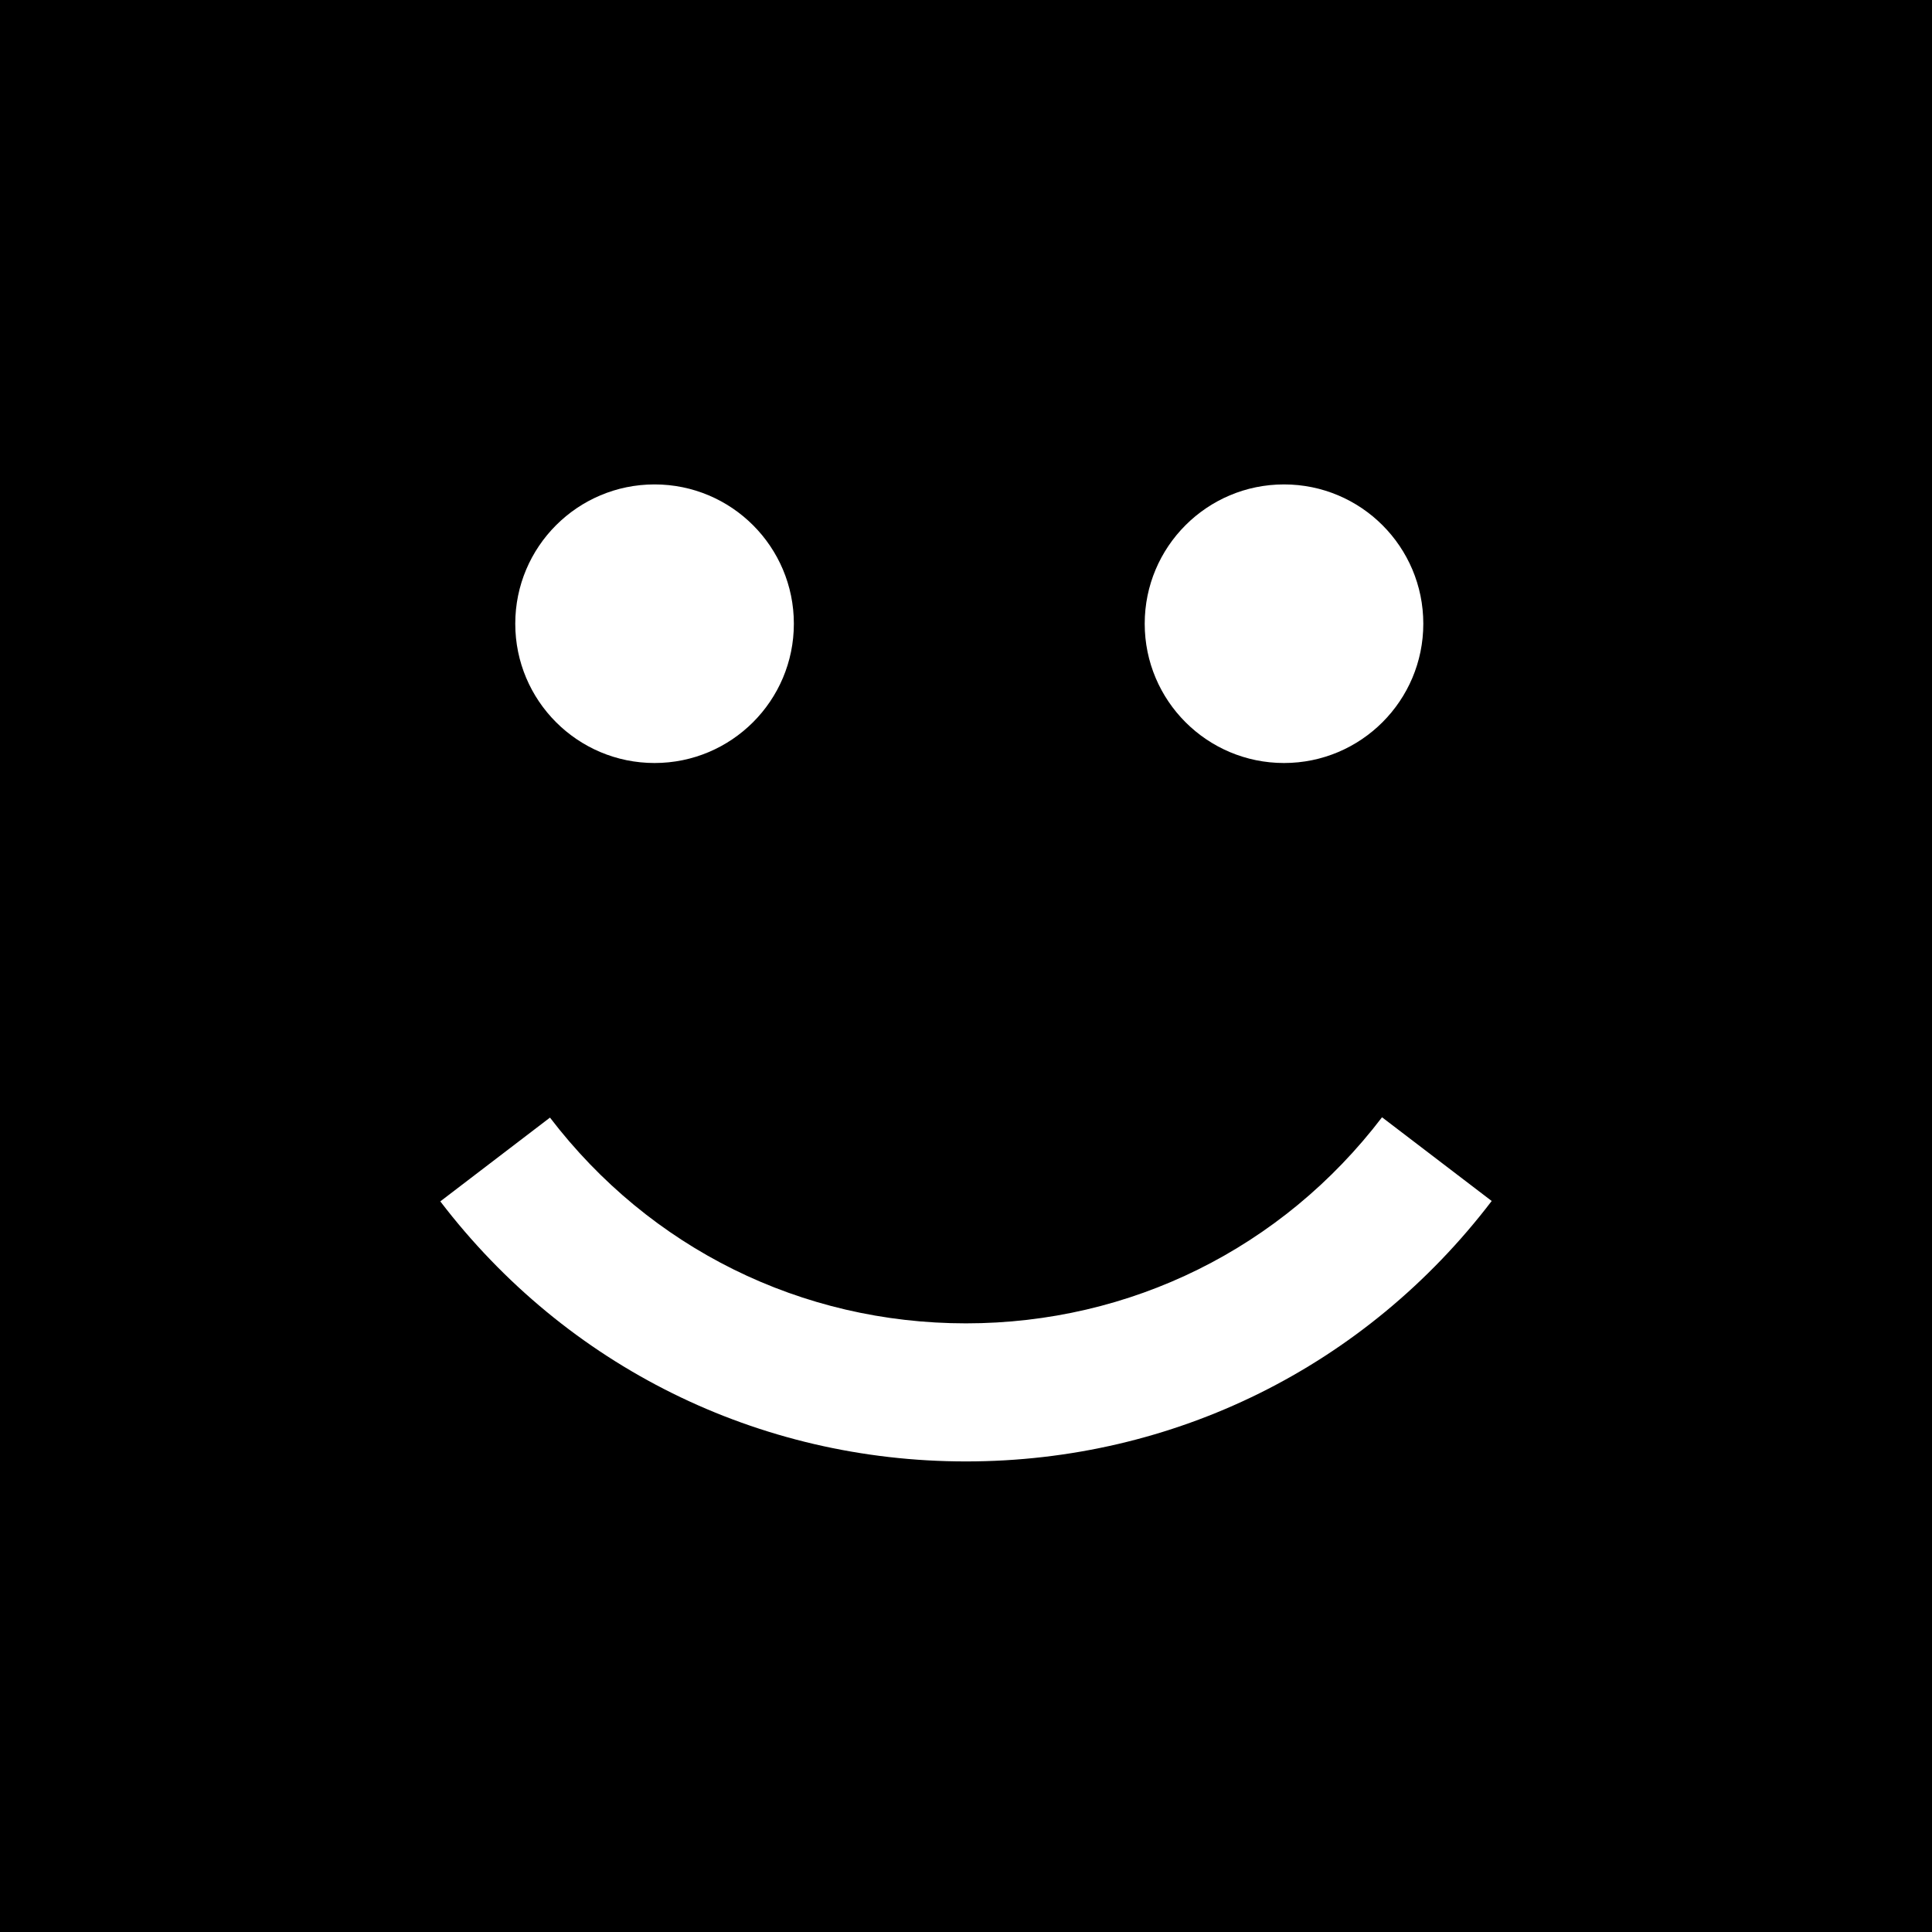 <?xml version="1.0" encoding="utf-8"?>
<!-- Generator: Adobe Illustrator 15.1.0, SVG Export Plug-In . SVG Version: 6.00 Build 0)  -->
<!DOCTYPE svg PUBLIC "-//W3C//DTD SVG 1.1//EN" "http://www.w3.org/Graphics/SVG/1.1/DTD/svg11.dtd">
<svg version="1.1" id="Ebene_1" xmlns="http://www.w3.org/2000/svg" xmlns:xlink="http://www.w3.org/1999/xlink" x="0px" y="0px"
	 width="30px" height="30px" viewBox="20 20 30 30" enable-background="new 20 20 30 30" xml:space="preserve">
<g>
	<g>
		<rect x="20" y="20" width="30" height="30"/>
	</g>
	<g>
		<g>
			<path fill="#FFFFFF" d="M34.999,42.693c-3.226,0-6.201-1.473-8.162-4.038l1.703-1.301c1.552,2.031,3.906,3.195,6.459,3.195
				c2.554,0,4.91-1.166,6.461-3.2l1.703,1.3C41.202,41.22,38.227,42.693,34.999,42.693z"/>
		</g>
		<g>
			<g>
				<circle fill="#FFFFFF" cx="39.938" cy="29.685" r="2.163"/>
			</g>
			<g>
				<circle fill="#FFFFFF" cx="30.164" cy="29.685" r="2.163"/>
			</g>
		</g>
	</g>
</g>
</svg>
